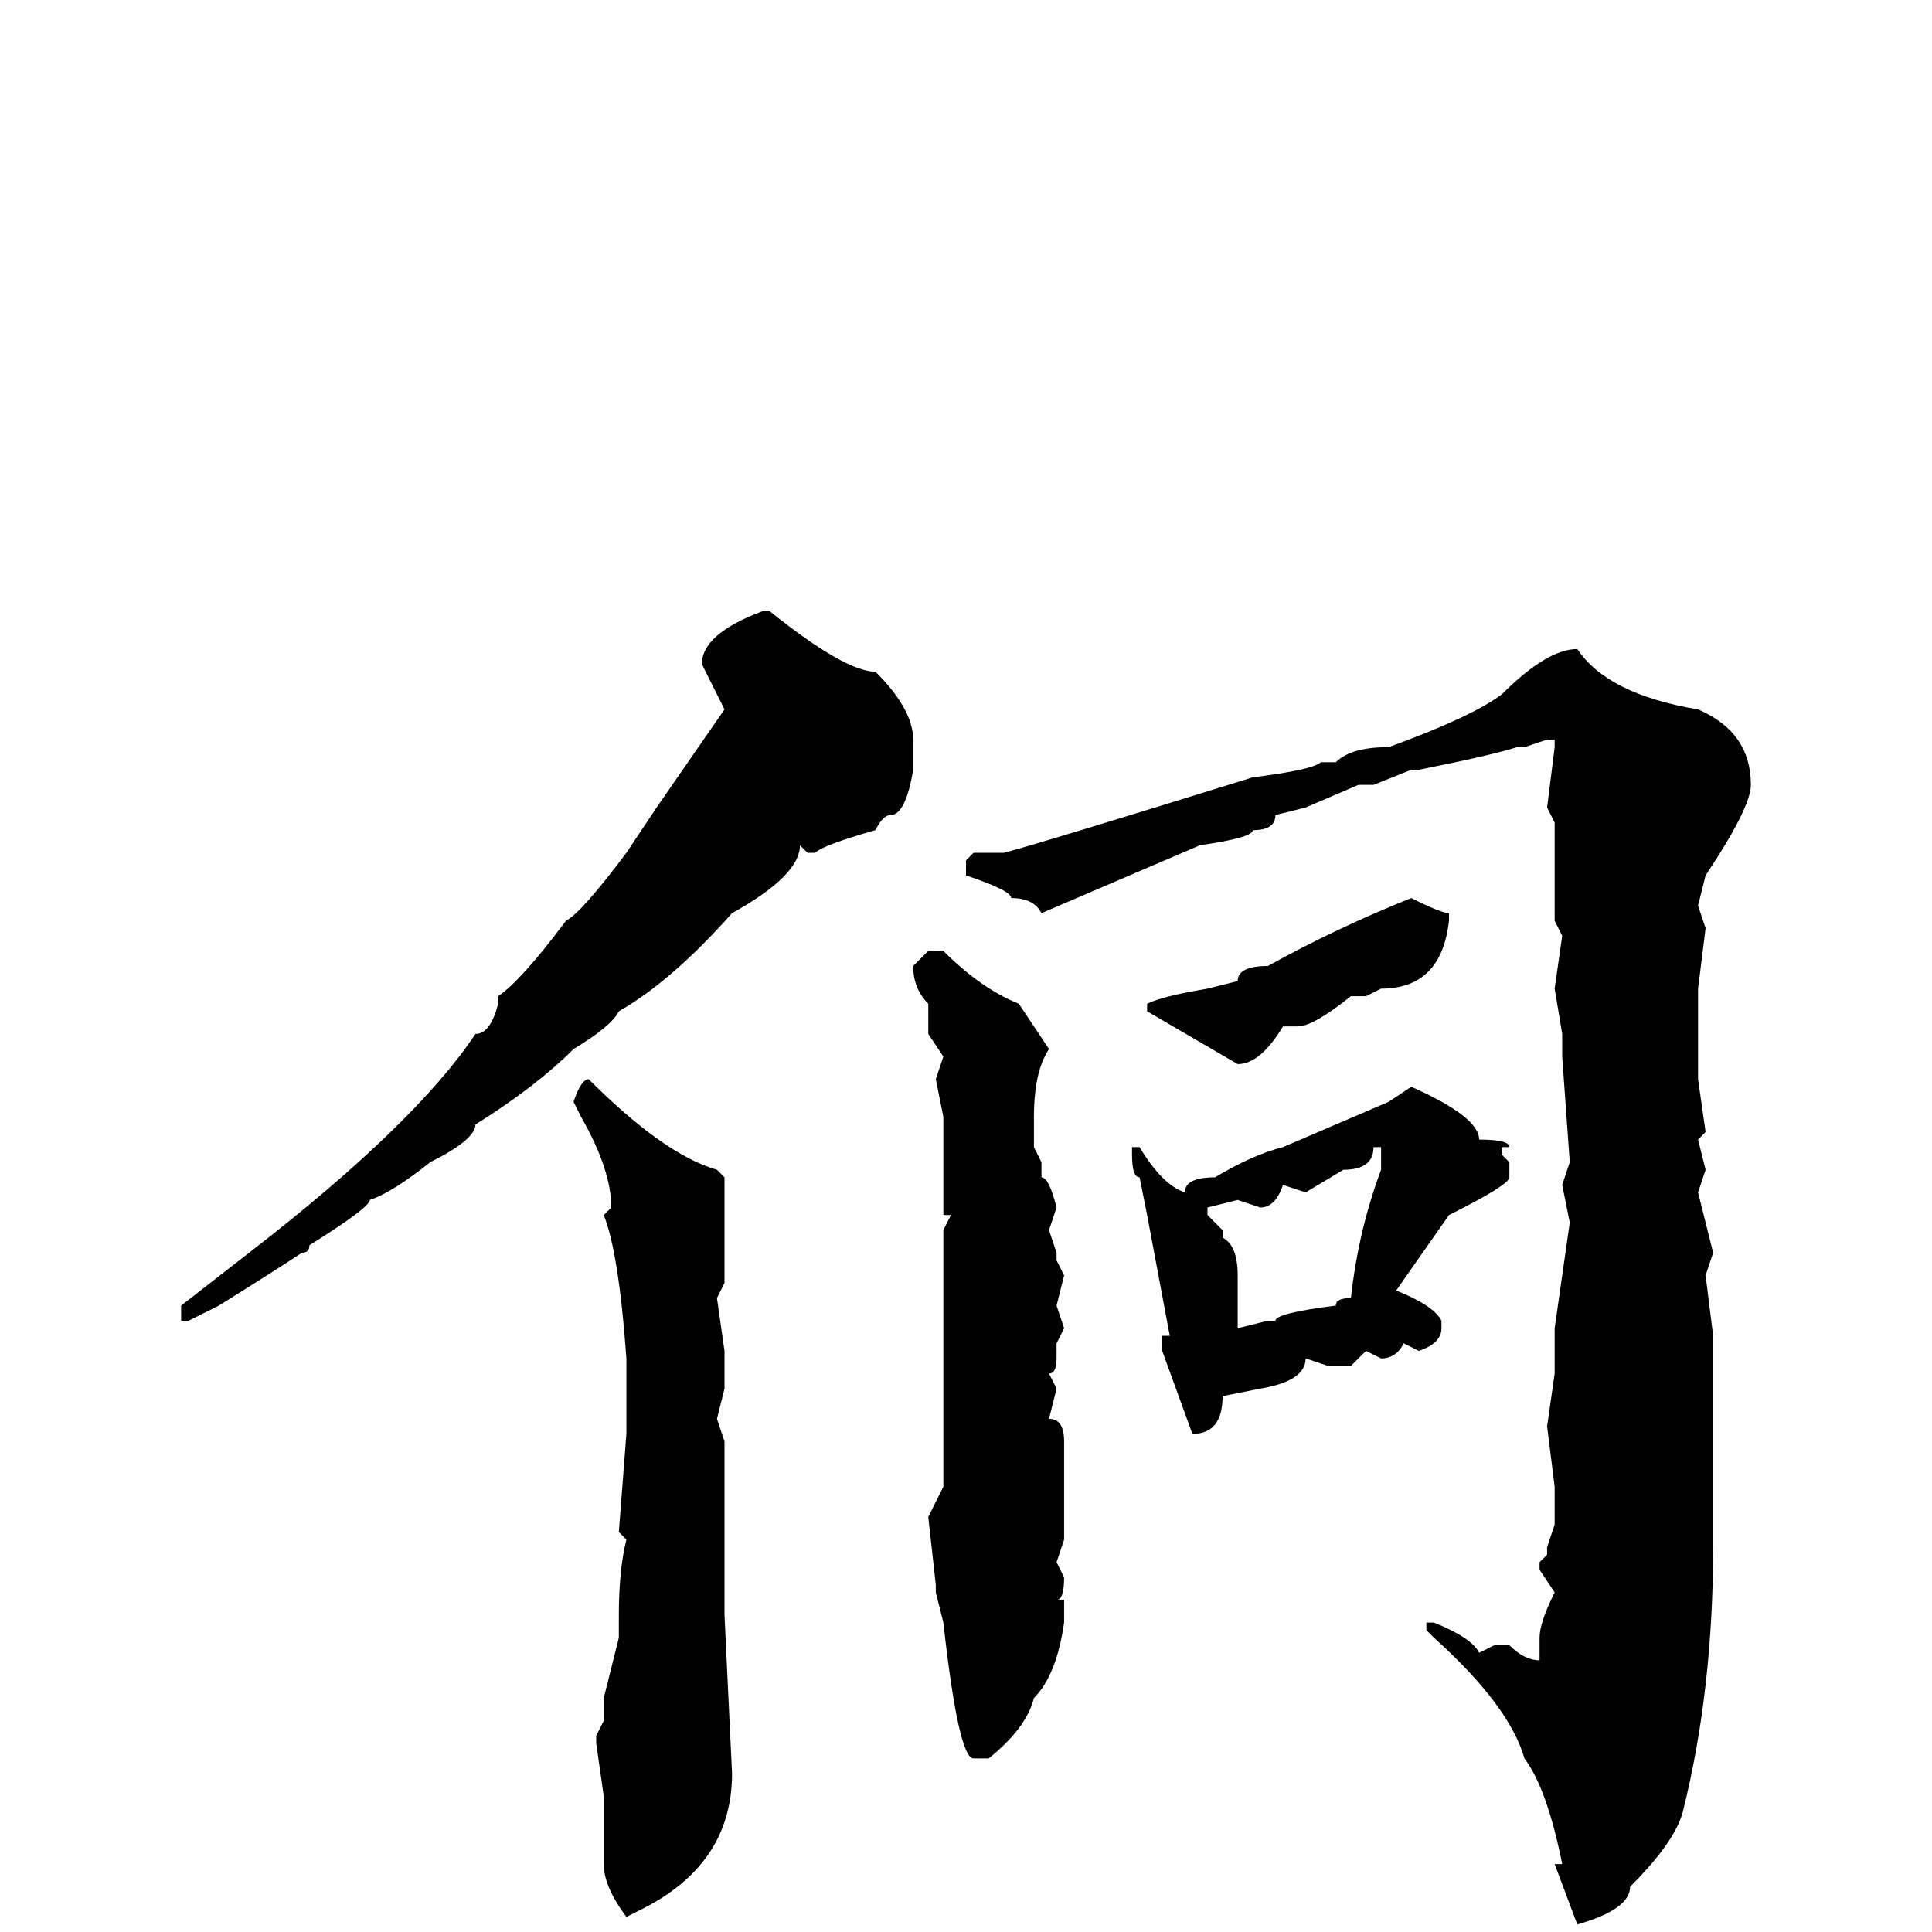 <svg xmlns="http://www.w3.org/2000/svg" viewBox="0 -256 256 256">
	<path fill="#000000" d="M101 -175H102Q112 -167 116 -167Q121 -162 121 -158V-154Q120 -148 118 -148Q117 -148 116 -146Q109 -144 108 -143H107L106 -144Q106 -140 97 -135Q89 -126 82 -122Q81 -120 76 -117Q71 -112 63 -107Q63 -105 57 -102Q52 -98 49 -97Q49 -96 41 -91Q41 -90 40 -90Q37 -88 29 -83L25 -81H24V-83L33 -90Q55 -107 63 -119Q65 -119 66 -123V-124Q69 -126 75 -134Q77 -135 83 -143L87 -149L96 -162L93 -168Q93 -172 101 -175ZM209 -170Q213 -164 225 -162Q232 -159 232 -152Q232 -149 226 -140L225 -136L226 -133L225 -125V-113L226 -106L225 -105L226 -101L225 -98L227 -90L226 -87L227 -79V-71V-67V-66V-61V-59V-57V-56V-52V-51Q227 -32 223 -16Q222 -12 216 -6Q216 -3 209 -1L206 -9H207Q205 -19 202 -23Q200 -30 190 -39L189 -40V-41H190Q195 -39 196 -37L198 -38H200Q202 -36 204 -36V-39Q204 -41 206 -45L204 -48V-49L205 -50V-51L206 -54V-59L205 -67L206 -74V-80L208 -94L207 -99L208 -102L207 -116V-119L206 -125L207 -132L206 -134V-137V-143V-144V-147L205 -149L206 -157V-158H205L202 -157H201Q198 -156 188 -154H187L182 -152H180L173 -149L169 -148Q169 -146 166 -146Q166 -145 159 -144L145 -138L138 -135Q137 -137 134 -137Q134 -138 128 -140V-142L129 -143H133Q137 -144 166 -153Q174 -154 175 -155H177Q179 -157 184 -157Q195 -161 199 -164Q205 -170 209 -170ZM187 -137Q191 -135 192 -135V-134Q191 -125 183 -125L181 -124H179Q174 -120 172 -120H170Q167 -115 164 -115L152 -122V-123Q154 -124 160 -125L164 -126Q164 -128 168 -128Q177 -133 187 -137ZM123 -130H125Q130 -125 135 -123L139 -117Q137 -114 137 -108V-104L138 -102V-100Q139 -100 140 -96L139 -93L140 -90V-89L141 -87L140 -83L141 -80L140 -78V-76Q140 -74 139 -74L140 -72L139 -68Q141 -68 141 -65V-54V-52L140 -49L141 -47Q141 -44 140 -44H141V-41Q140 -34 137 -31Q136 -27 131 -23H129Q127 -23 125 -41L124 -45V-46L123 -55L125 -59V-67V-80V-87V-90V-93L126 -95H125V-99V-101V-103V-104V-108L124 -113L125 -116L123 -119V-123Q121 -125 121 -128ZM78 -113Q88 -103 95 -101L96 -100V-88V-86L95 -84L96 -77V-72L95 -68L96 -65V-63V-43V-42L97 -21Q97 -9 85 -3L83 -2Q80 -6 80 -9V-18L79 -25V-26L80 -28V-31L82 -39V-42Q82 -48 83 -52L82 -53L83 -66V-70V-76Q82 -90 80 -95L81 -96Q81 -101 77 -108L76 -110Q77 -113 78 -113ZM187 -112Q196 -108 196 -105Q200 -105 200 -104H199V-103L200 -102V-100Q200 -99 192 -95L185 -85Q190 -83 191 -81V-80Q191 -78 188 -77L186 -78Q185 -76 183 -76L181 -77L179 -75H176L173 -76Q173 -73 167 -72L162 -71Q162 -66 158 -66L154 -77V-79H155L152 -95L151 -100Q150 -100 150 -103V-104H151Q154 -99 157 -98Q157 -100 161 -100Q166 -103 170 -104L184 -110ZM182 -104Q182 -101 178 -101L173 -98L170 -99Q169 -96 167 -96L164 -97L160 -96V-95L162 -93V-92Q164 -91 164 -87V-80L168 -81H169Q169 -82 177 -83Q177 -84 179 -84Q180 -93 183 -101V-102V-104Z"/>
</svg>